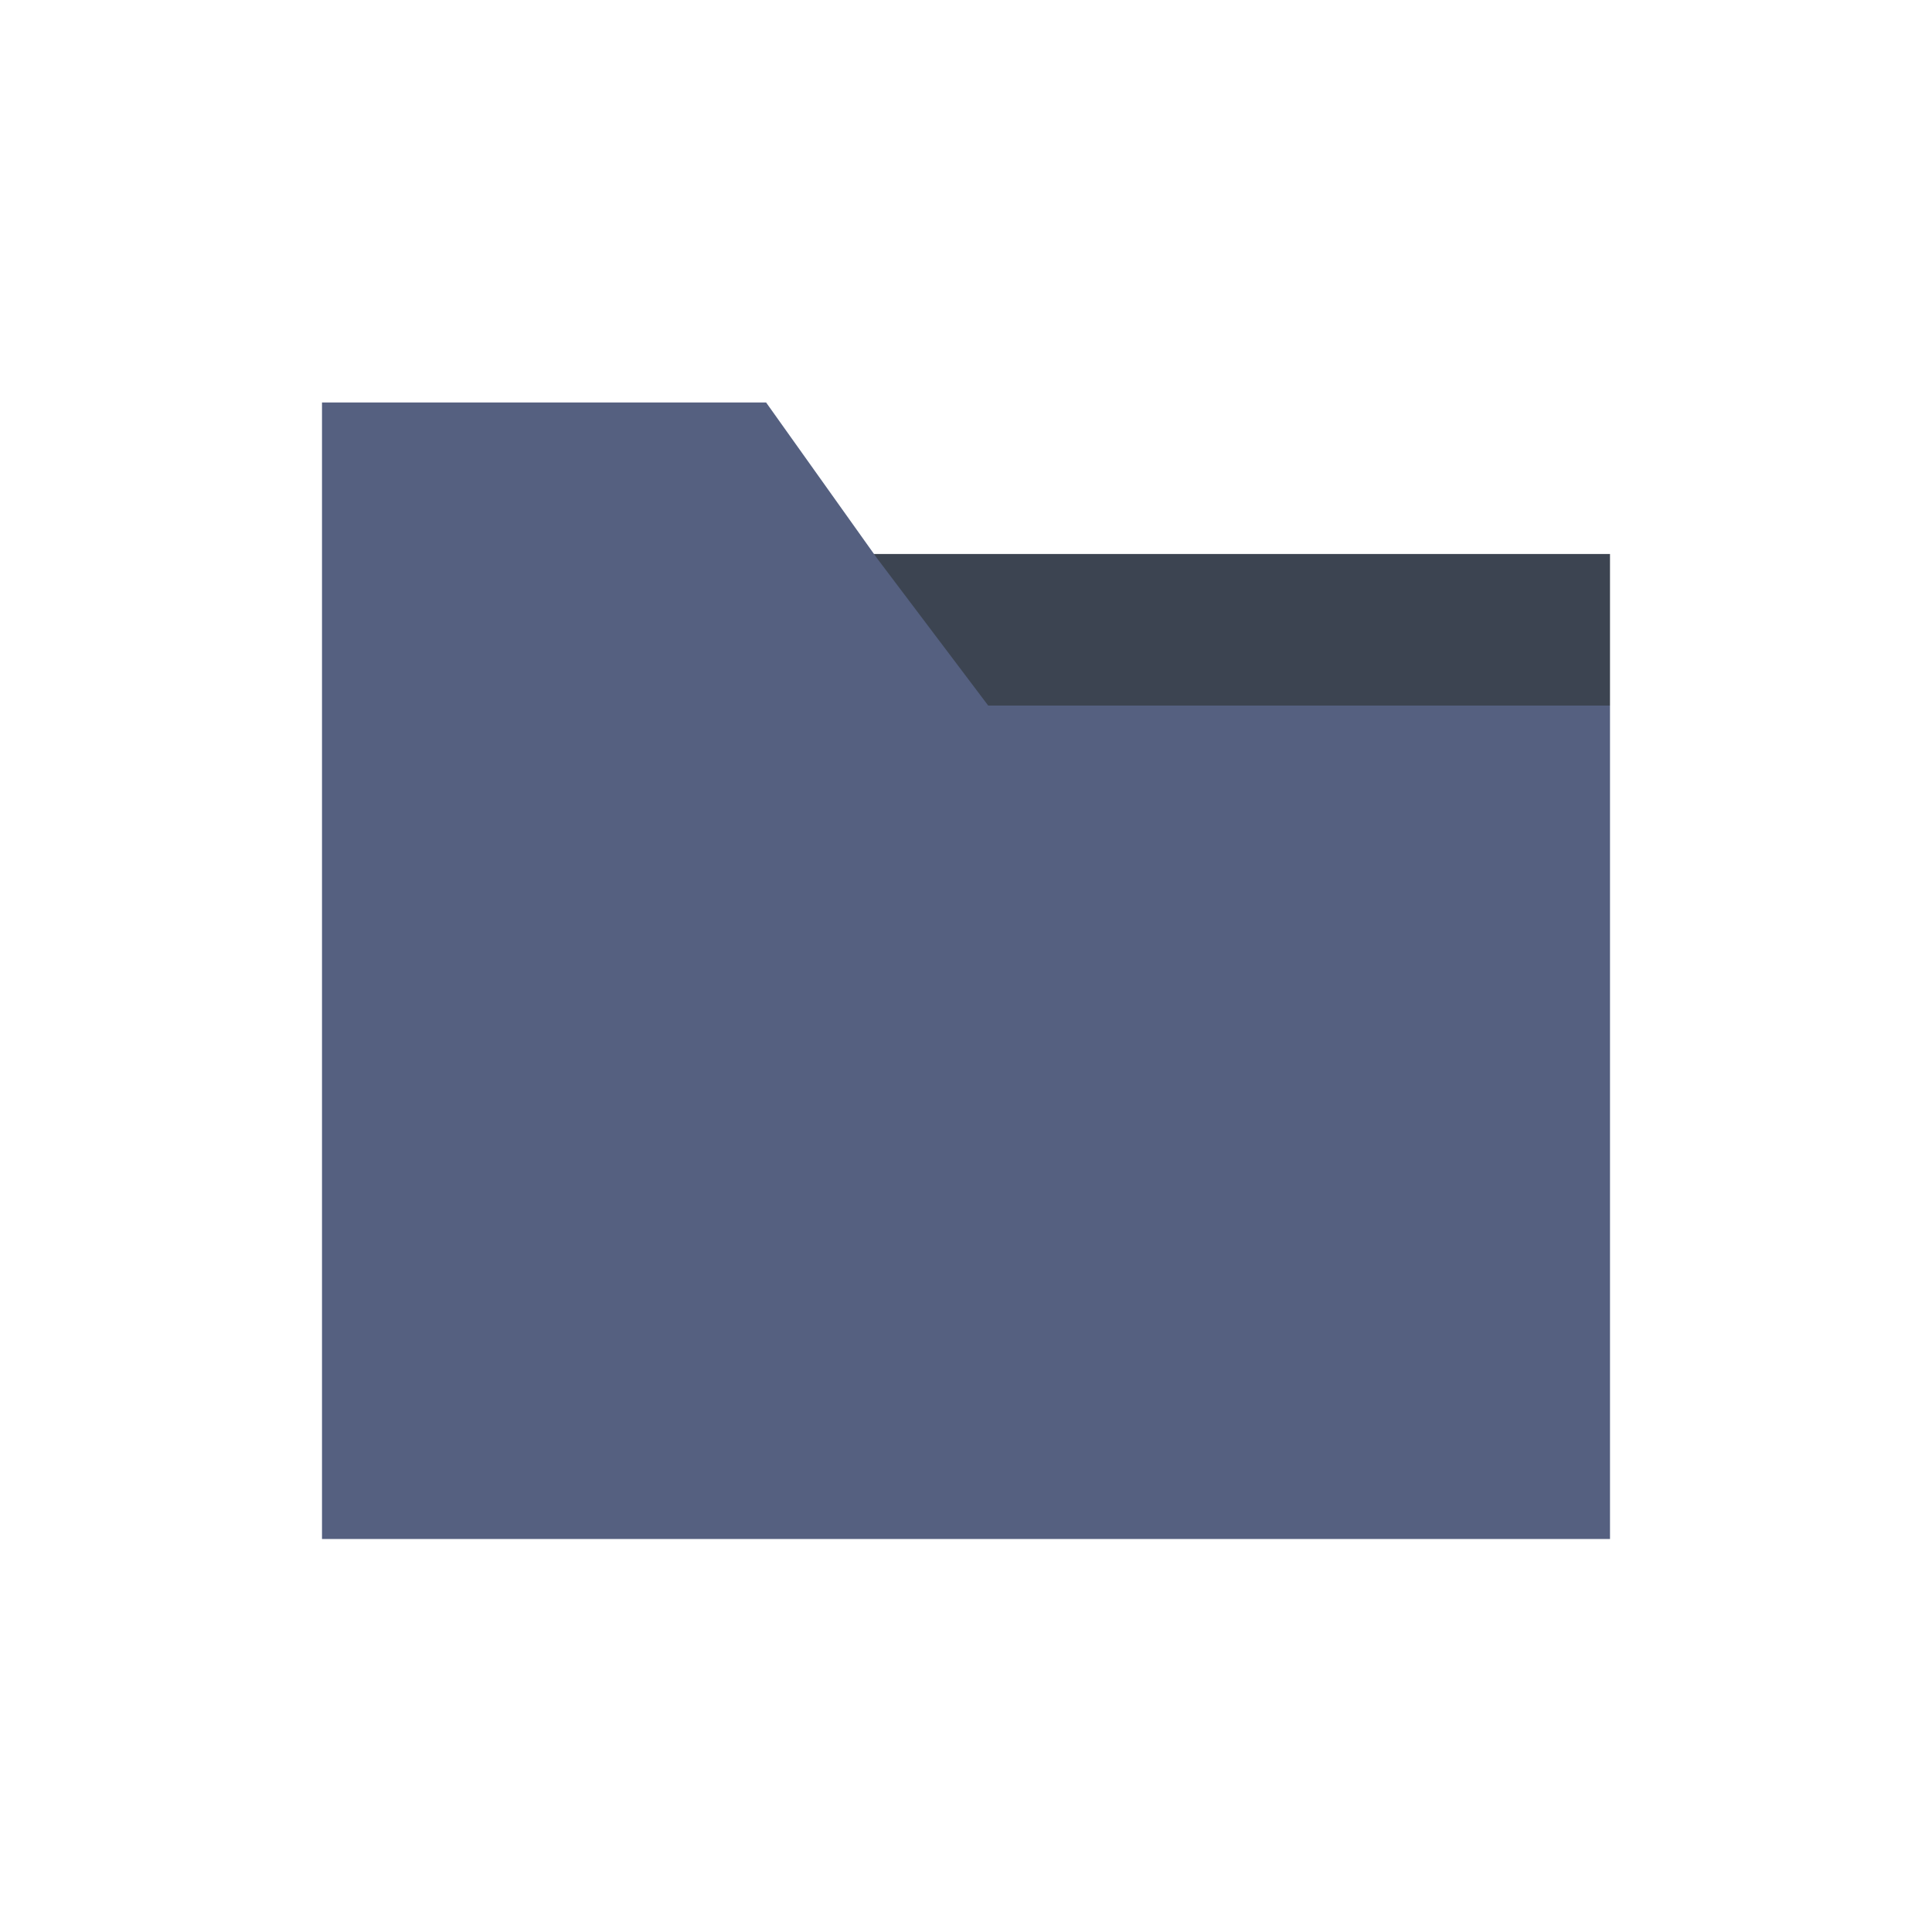 <?xml version="1.0" encoding="UTF-8"?>
<svg width="24px" height="24px" viewBox="0 0 24 24" version="1.1" xmlns="http://www.w3.org/2000/svg" xmlns:xlink="http://www.w3.org/1999/xlink">
    <!-- Generator: Sketch 52.2 (67145) - http://www.bohemiancoding.com/sketch -->
    <title>Icon/folder/color</title>
    <desc>Created with Sketch.</desc>
    <g id="Icon/folder/color" stroke="none" stroke-width="1" fill="none" fill-rule="evenodd">
        <g id="folder" transform="translate(4, 5)">
            <polygon id="Path" fill="#3C4451" points="8.014 3.765 16 3.765 16 1.882 6.588 1.882"></polygon>
            <polygon id="Path" fill="#556080" points="6.897 1.938 5.517 8.97892871e-14 0 8.97892871e-14 0 1.938 0 14.118 16 14.118 16 3.765 8.276 3.765"></polygon>
        </g>
    </g>
</svg>